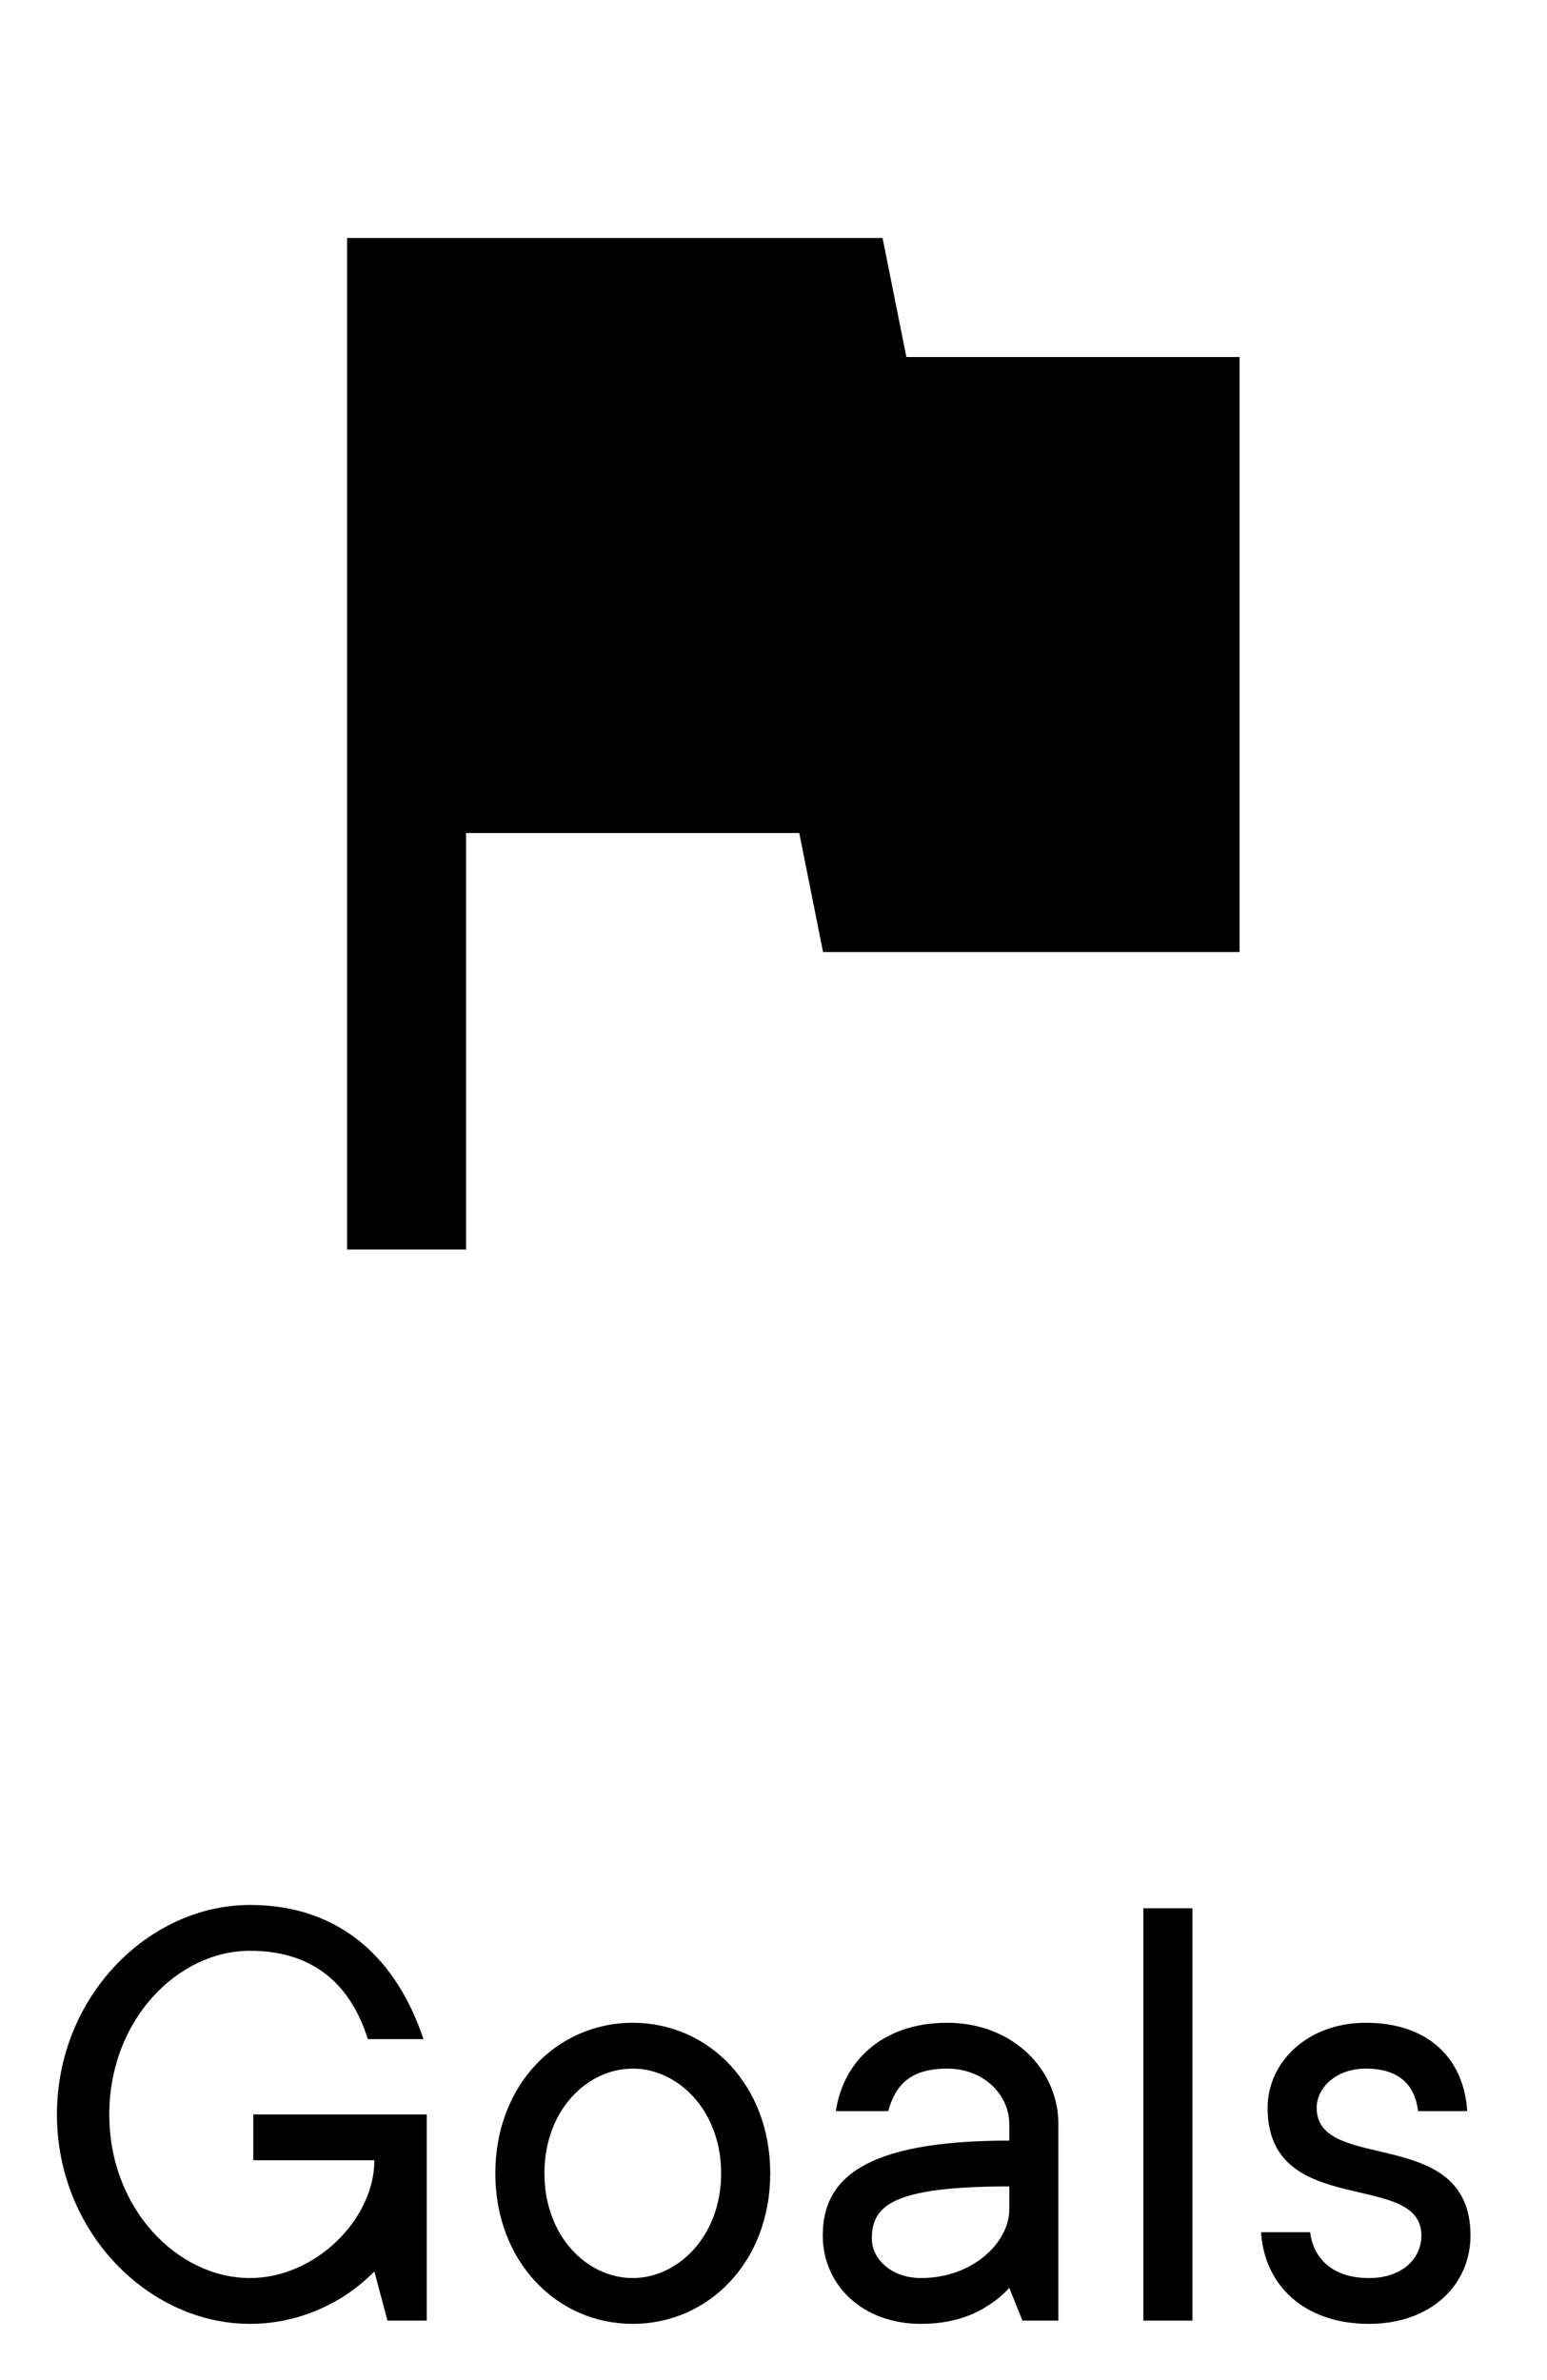 <svg width="26" height="40" viewBox="0 0 26 40" fill="none" xmlns="http://www.w3.org/2000/svg">
<g clip-path="url(#clip0_49_270)">
<path d="M15.233 6L14.833 4H5.833V21H7.833V14H13.433L13.833 16H20.833V6H15.233Z" fill="black"/>
</g>
<path d="M6.512 39L6.292 38.175C6.127 38.34 5.951 38.483 5.742 38.615C5.379 38.835 4.862 39.055 4.202 39.055C2.497 39.055 0.957 37.515 0.957 35.535C0.957 33.555 2.497 32.015 4.202 32.015C5.742 32.015 6.677 32.95 7.117 34.27H6.182C5.907 33.39 5.302 32.785 4.202 32.785C2.992 32.785 1.837 33.94 1.837 35.535C1.837 37.13 2.992 38.285 4.202 38.285C5.302 38.285 6.292 37.295 6.292 36.305H4.257V35.535H7.172V39H6.512ZM10.635 38.285C11.394 38.285 12.12 37.581 12.12 36.525C12.12 35.469 11.394 34.765 10.635 34.765C9.865 34.765 9.15 35.469 9.15 36.525C9.15 37.581 9.865 38.285 10.635 38.285ZM10.635 39.055C9.359 39.055 8.325 38.01 8.325 36.525C8.325 35.04 9.359 33.995 10.635 33.995C11.911 33.995 12.945 35.04 12.945 36.525C12.945 38.01 11.911 39.055 10.635 39.055ZM17.183 39L16.963 38.45C16.853 38.571 16.732 38.67 16.589 38.758C16.336 38.923 15.973 39.055 15.478 39.055C14.488 39.055 13.828 38.395 13.828 37.57C13.828 36.635 14.488 35.975 16.963 35.975V35.7C16.963 35.205 16.534 34.765 15.918 34.765C15.302 34.765 15.049 35.04 14.928 35.48H14.048C14.169 34.655 14.818 33.995 15.918 33.995C17.018 33.995 17.788 34.776 17.788 35.7V39H17.183ZM16.963 37.13V36.745C14.983 36.745 14.653 37.075 14.653 37.625C14.653 37.966 14.983 38.285 15.478 38.285C16.358 38.285 16.963 37.68 16.963 37.13ZM19.216 39V32.07H20.041V39H19.216ZM21.194 37.515H22.019C22.074 37.955 22.393 38.285 23.009 38.285C23.57 38.285 23.889 37.955 23.889 37.57C23.889 36.459 21.304 37.306 21.304 35.425C21.304 34.666 21.964 33.995 22.954 33.995C24.01 33.995 24.604 34.6 24.659 35.48H23.834C23.779 35.04 23.515 34.765 22.954 34.765C22.459 34.765 22.129 35.084 22.129 35.425C22.129 36.536 24.714 35.7 24.714 37.57C24.714 38.395 24.054 39.055 23.009 39.055C21.909 39.055 21.249 38.395 21.194 37.515Z" fill="black"/>
<defs>
<clipPath id="clip0_49_270">
<rect width="24" height="24" fill="white" transform="translate(0.833)"/>
</clipPath>
</defs>
</svg>

